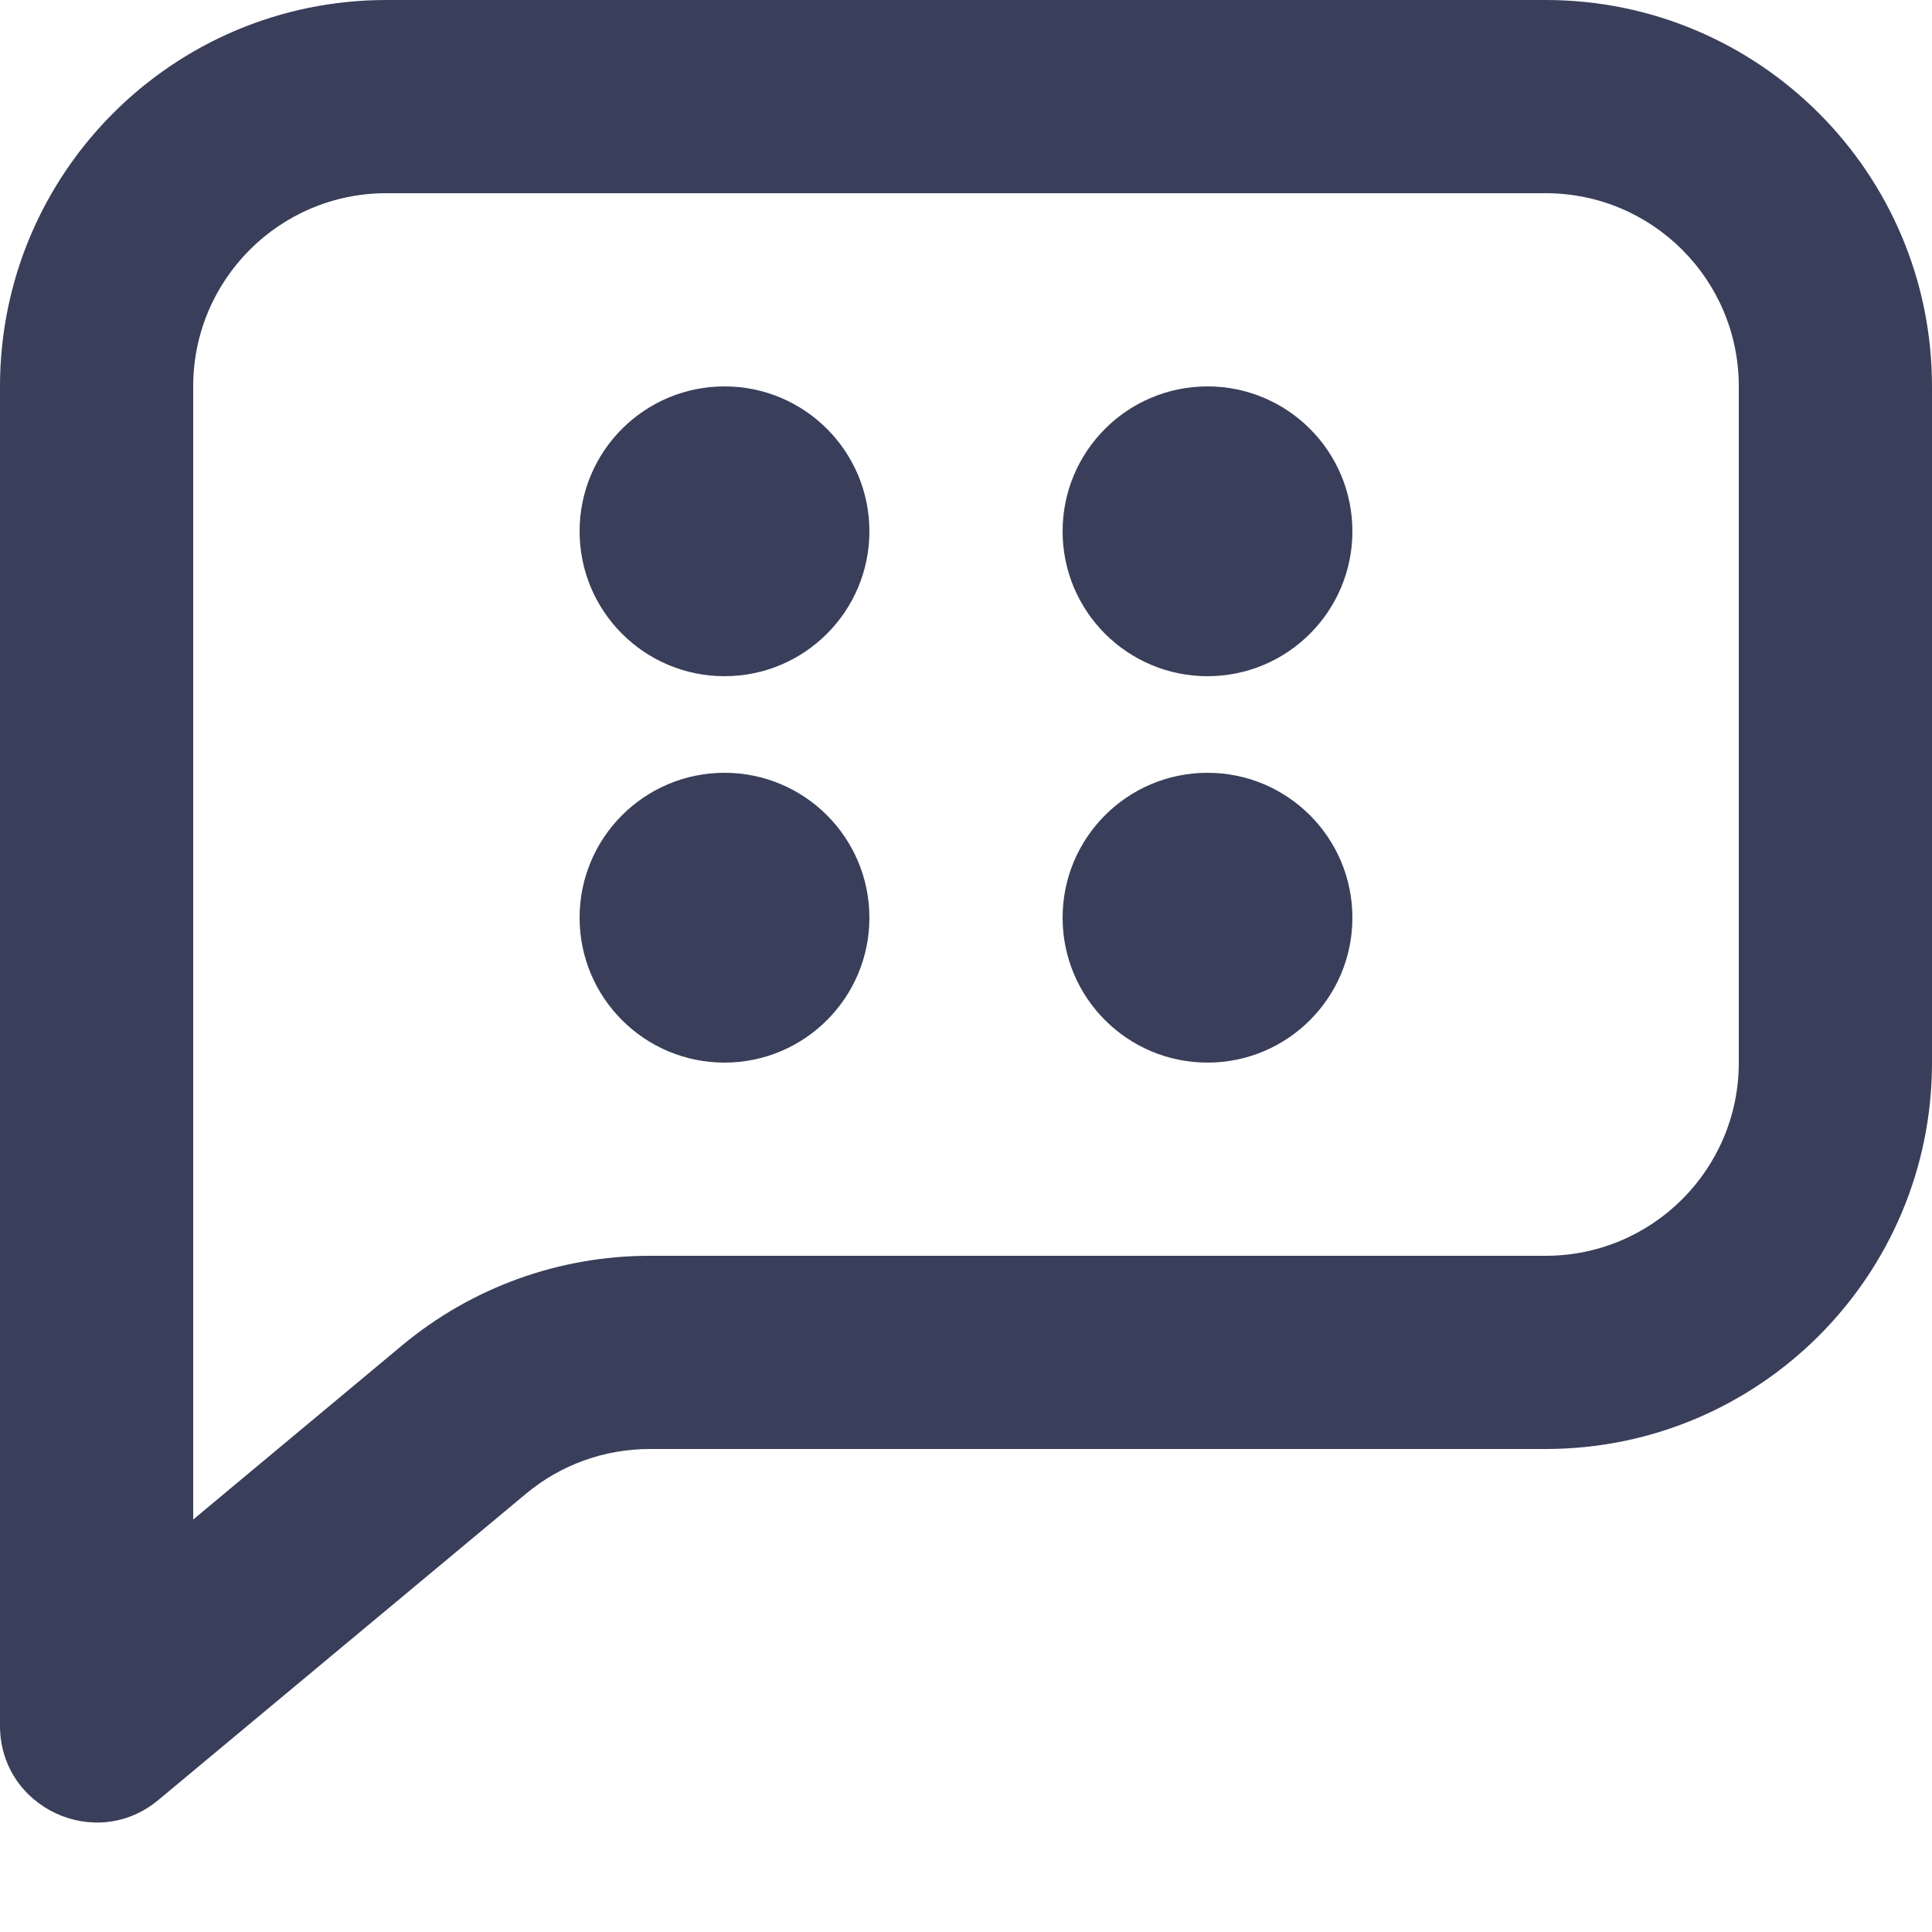 <svg width="20" height="20" viewBox="0 0 20 20" fill="none" xmlns="http://www.w3.org/2000/svg">
<path fill-rule="evenodd" clip-rule="evenodd" d="M4 2H16C17.105 2 18 2.895 18 4V11C18 12.105 17.105 13 16 13H6.724C5.788 13 4.882 13.328 4.163 13.927L2 15.73V4C2 2.895 2.895 2 4 2ZM16 0C18.209 0 20 1.791 20 4V11C20 13.209 18.209 15 16 15H6.724C6.256 15 5.803 15.164 5.444 15.464L1.64 18.633C0.989 19.176 0 18.713 0 17.865V4C0 1.791 1.791 0 4 0H16Z" fill="#393F5A"/>
<circle cx="7.5" cy="5.5" r="1.5" fill="#393F5A"/>
<circle cx="12.5" cy="5.5" r="1.5" fill="#393F5A"/>
<circle cx="7.5" cy="9.5" r="1.5" fill="#393F5A"/>
<circle cx="12.5" cy="9.5" r="1.5" fill="#393F5A"/>
</svg>

